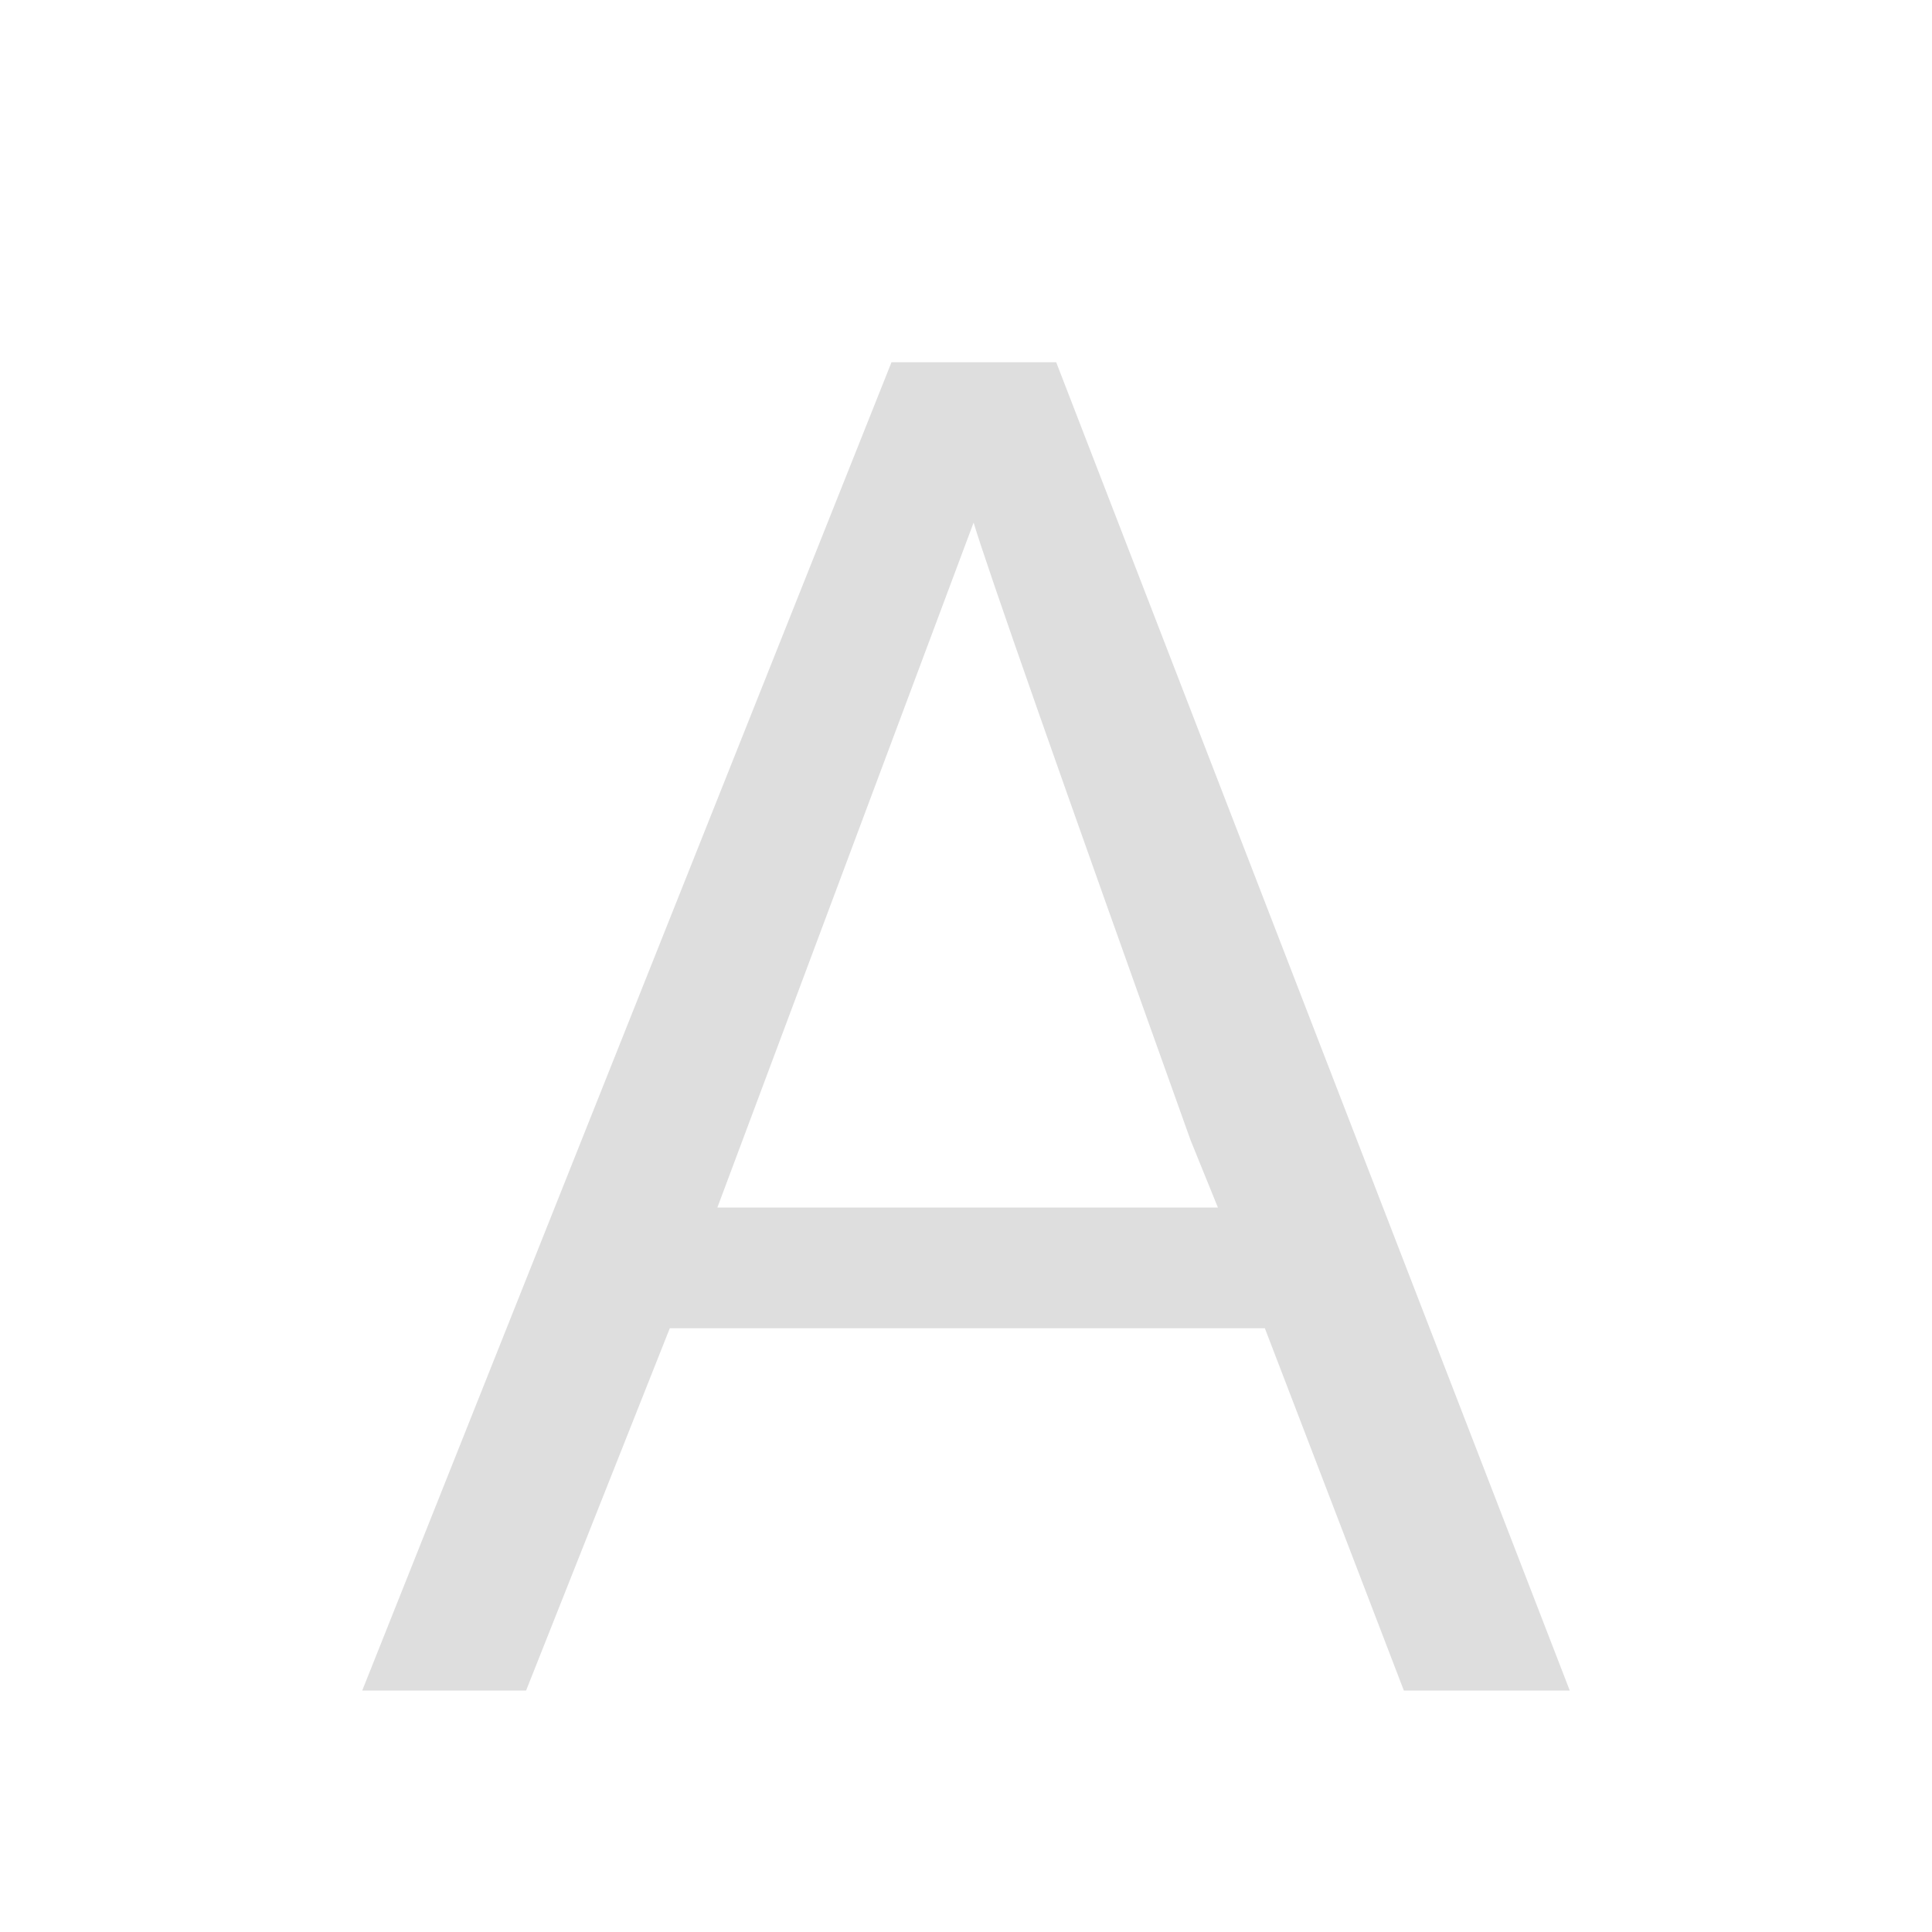 <svg xmlns="http://www.w3.org/2000/svg" viewBox="0 0 16 16"><path fill="currentColor" d="M7.383 3 3 14h1.357l1.19-3h4.928l1.151 3H13L8.747 3zm.68 1.328c.113.376.711 2.082 1.797 5.115l.226.557H5.941z" style="color:#dedede"/></svg>